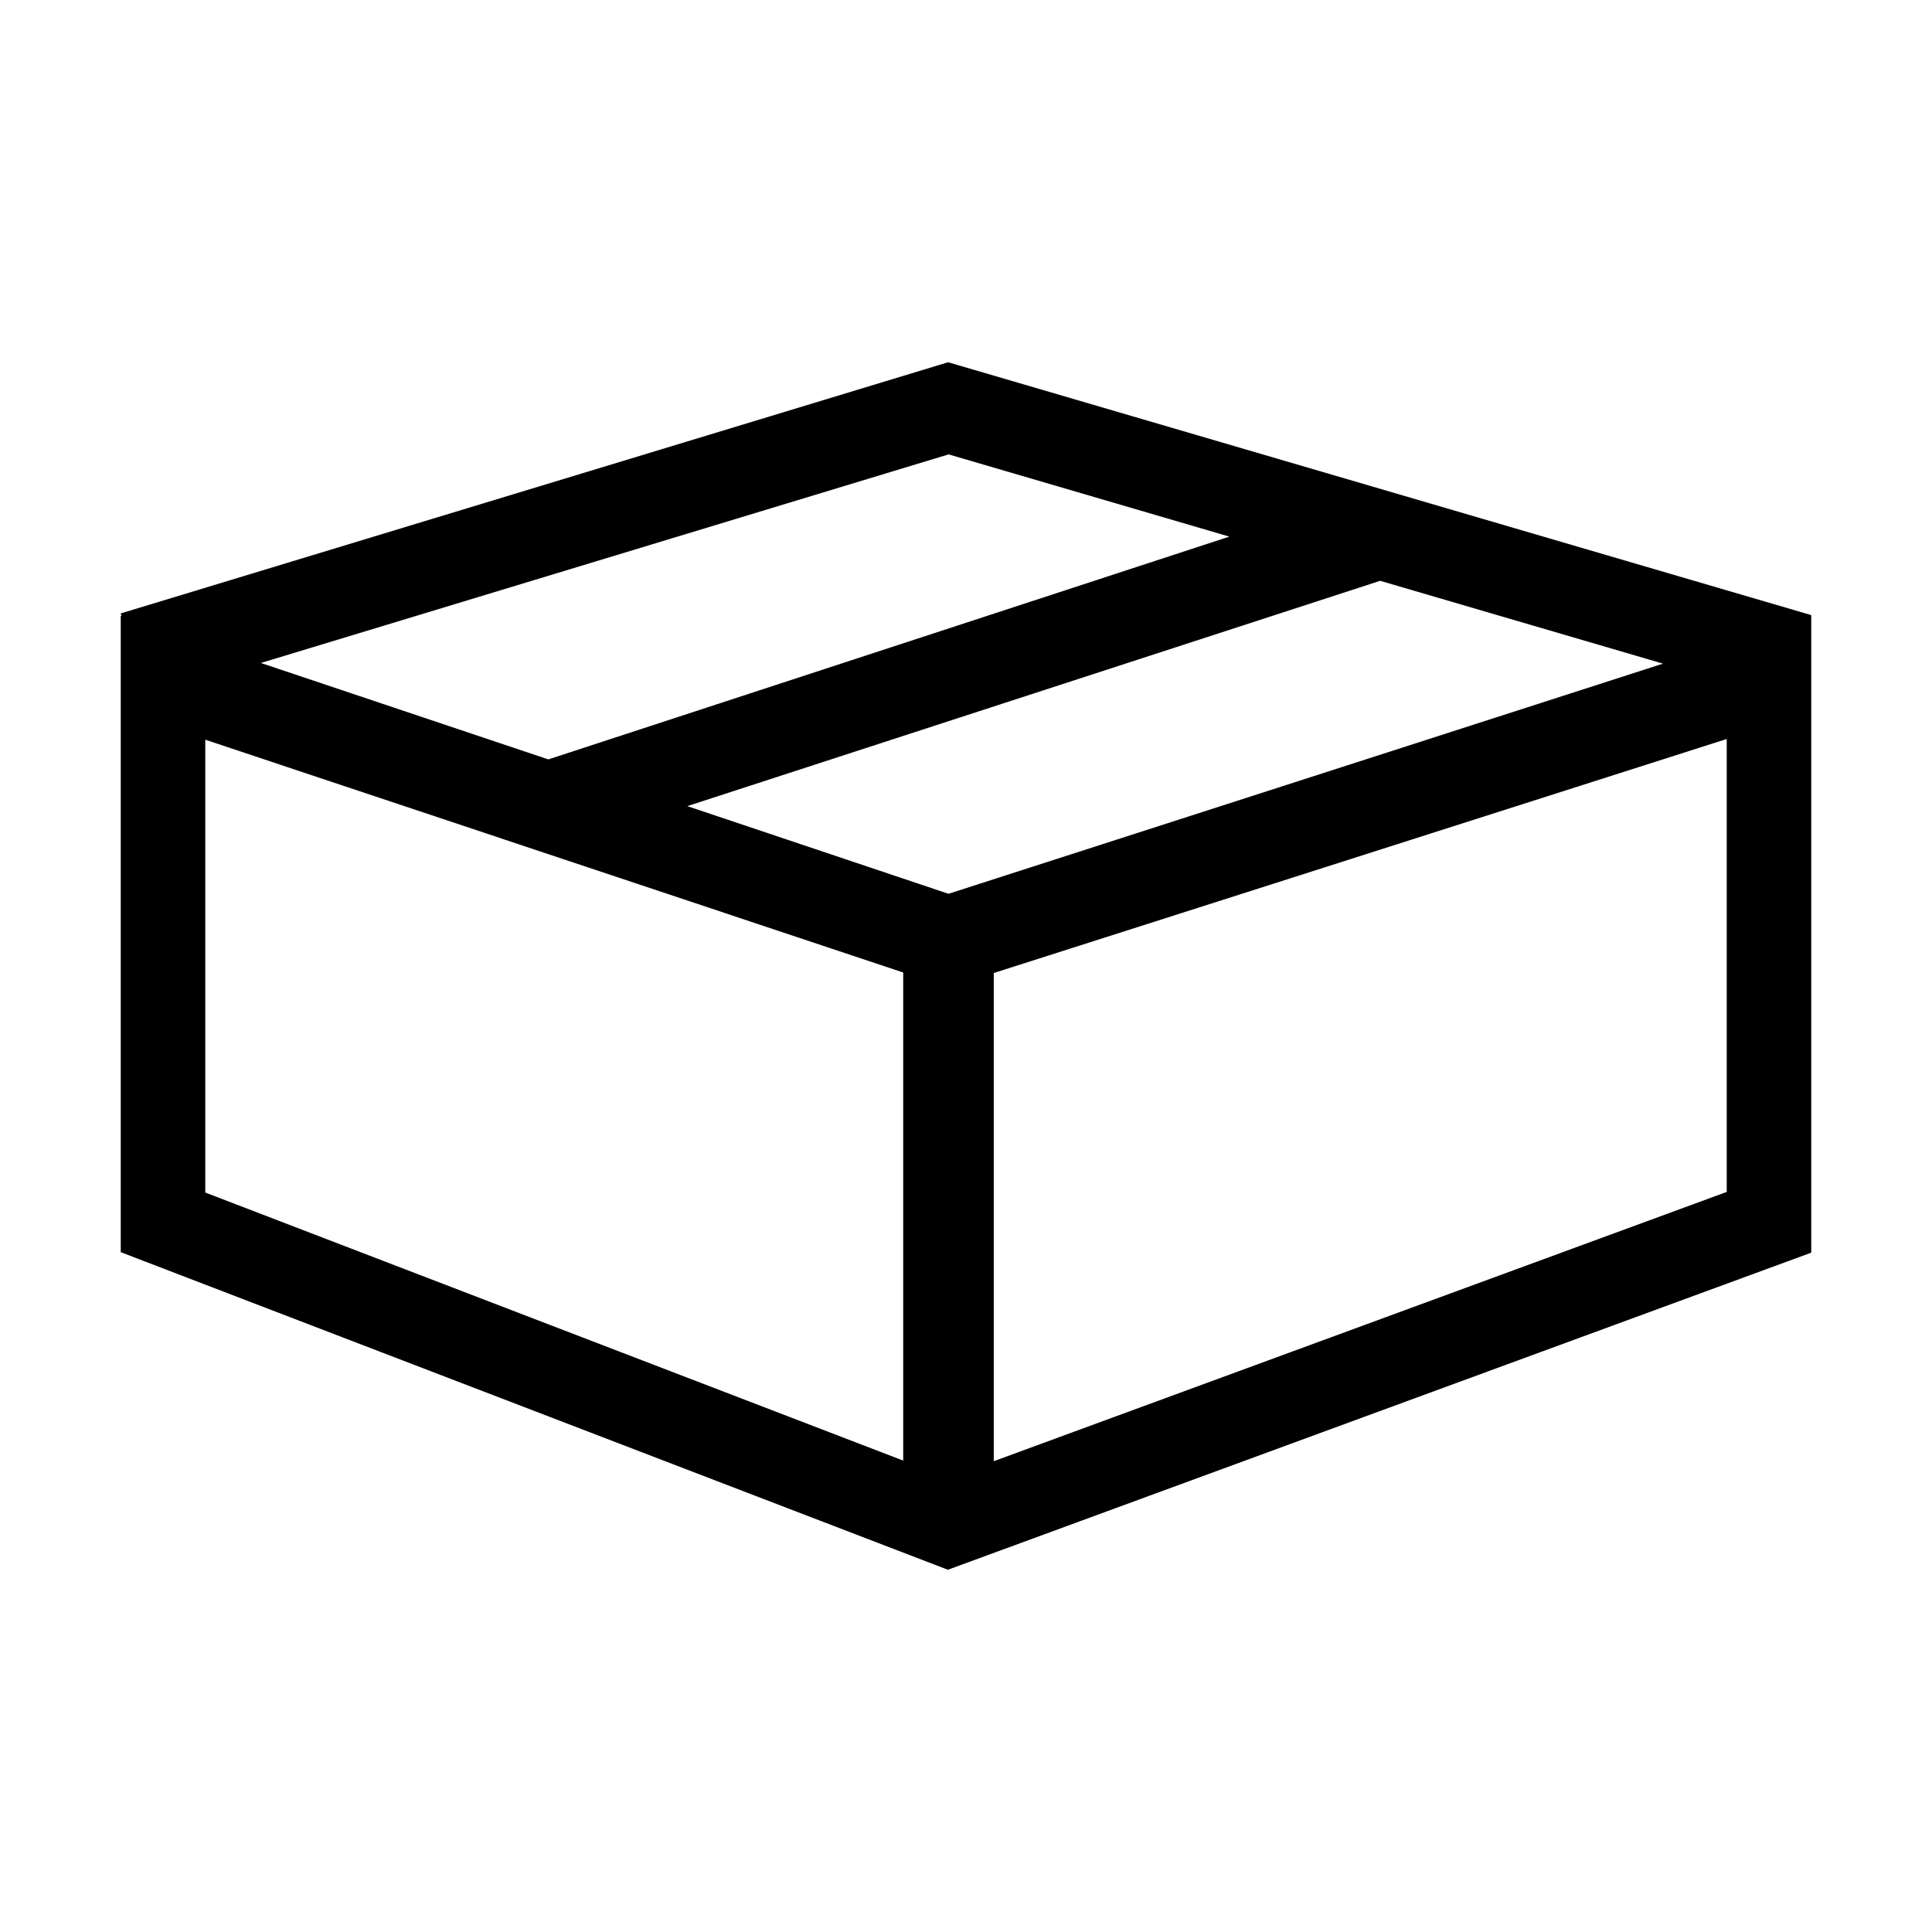<svg xmlns="http://www.w3.org/2000/svg" viewBox="0 0 16 16"><path d="M13.772 5.496L11.43 4.81 5.692 6.676l2.163.726 5.917-1.906zm1.226-.395H15v5.273L7.85 13 1 10.37V5.1l.006.002L1 5.08 7.852 3 15 5.094l-.002.007zm-12.836.39l2.379.798 5.64-1.845-2.325-.681L2.162 5.49zM7.48 8.054L1.7 6.126v3.75l5.78 2.22V8.055zm.75.003v4.044l6.07-2.23V6.12L8.23 8.058z"/></svg>